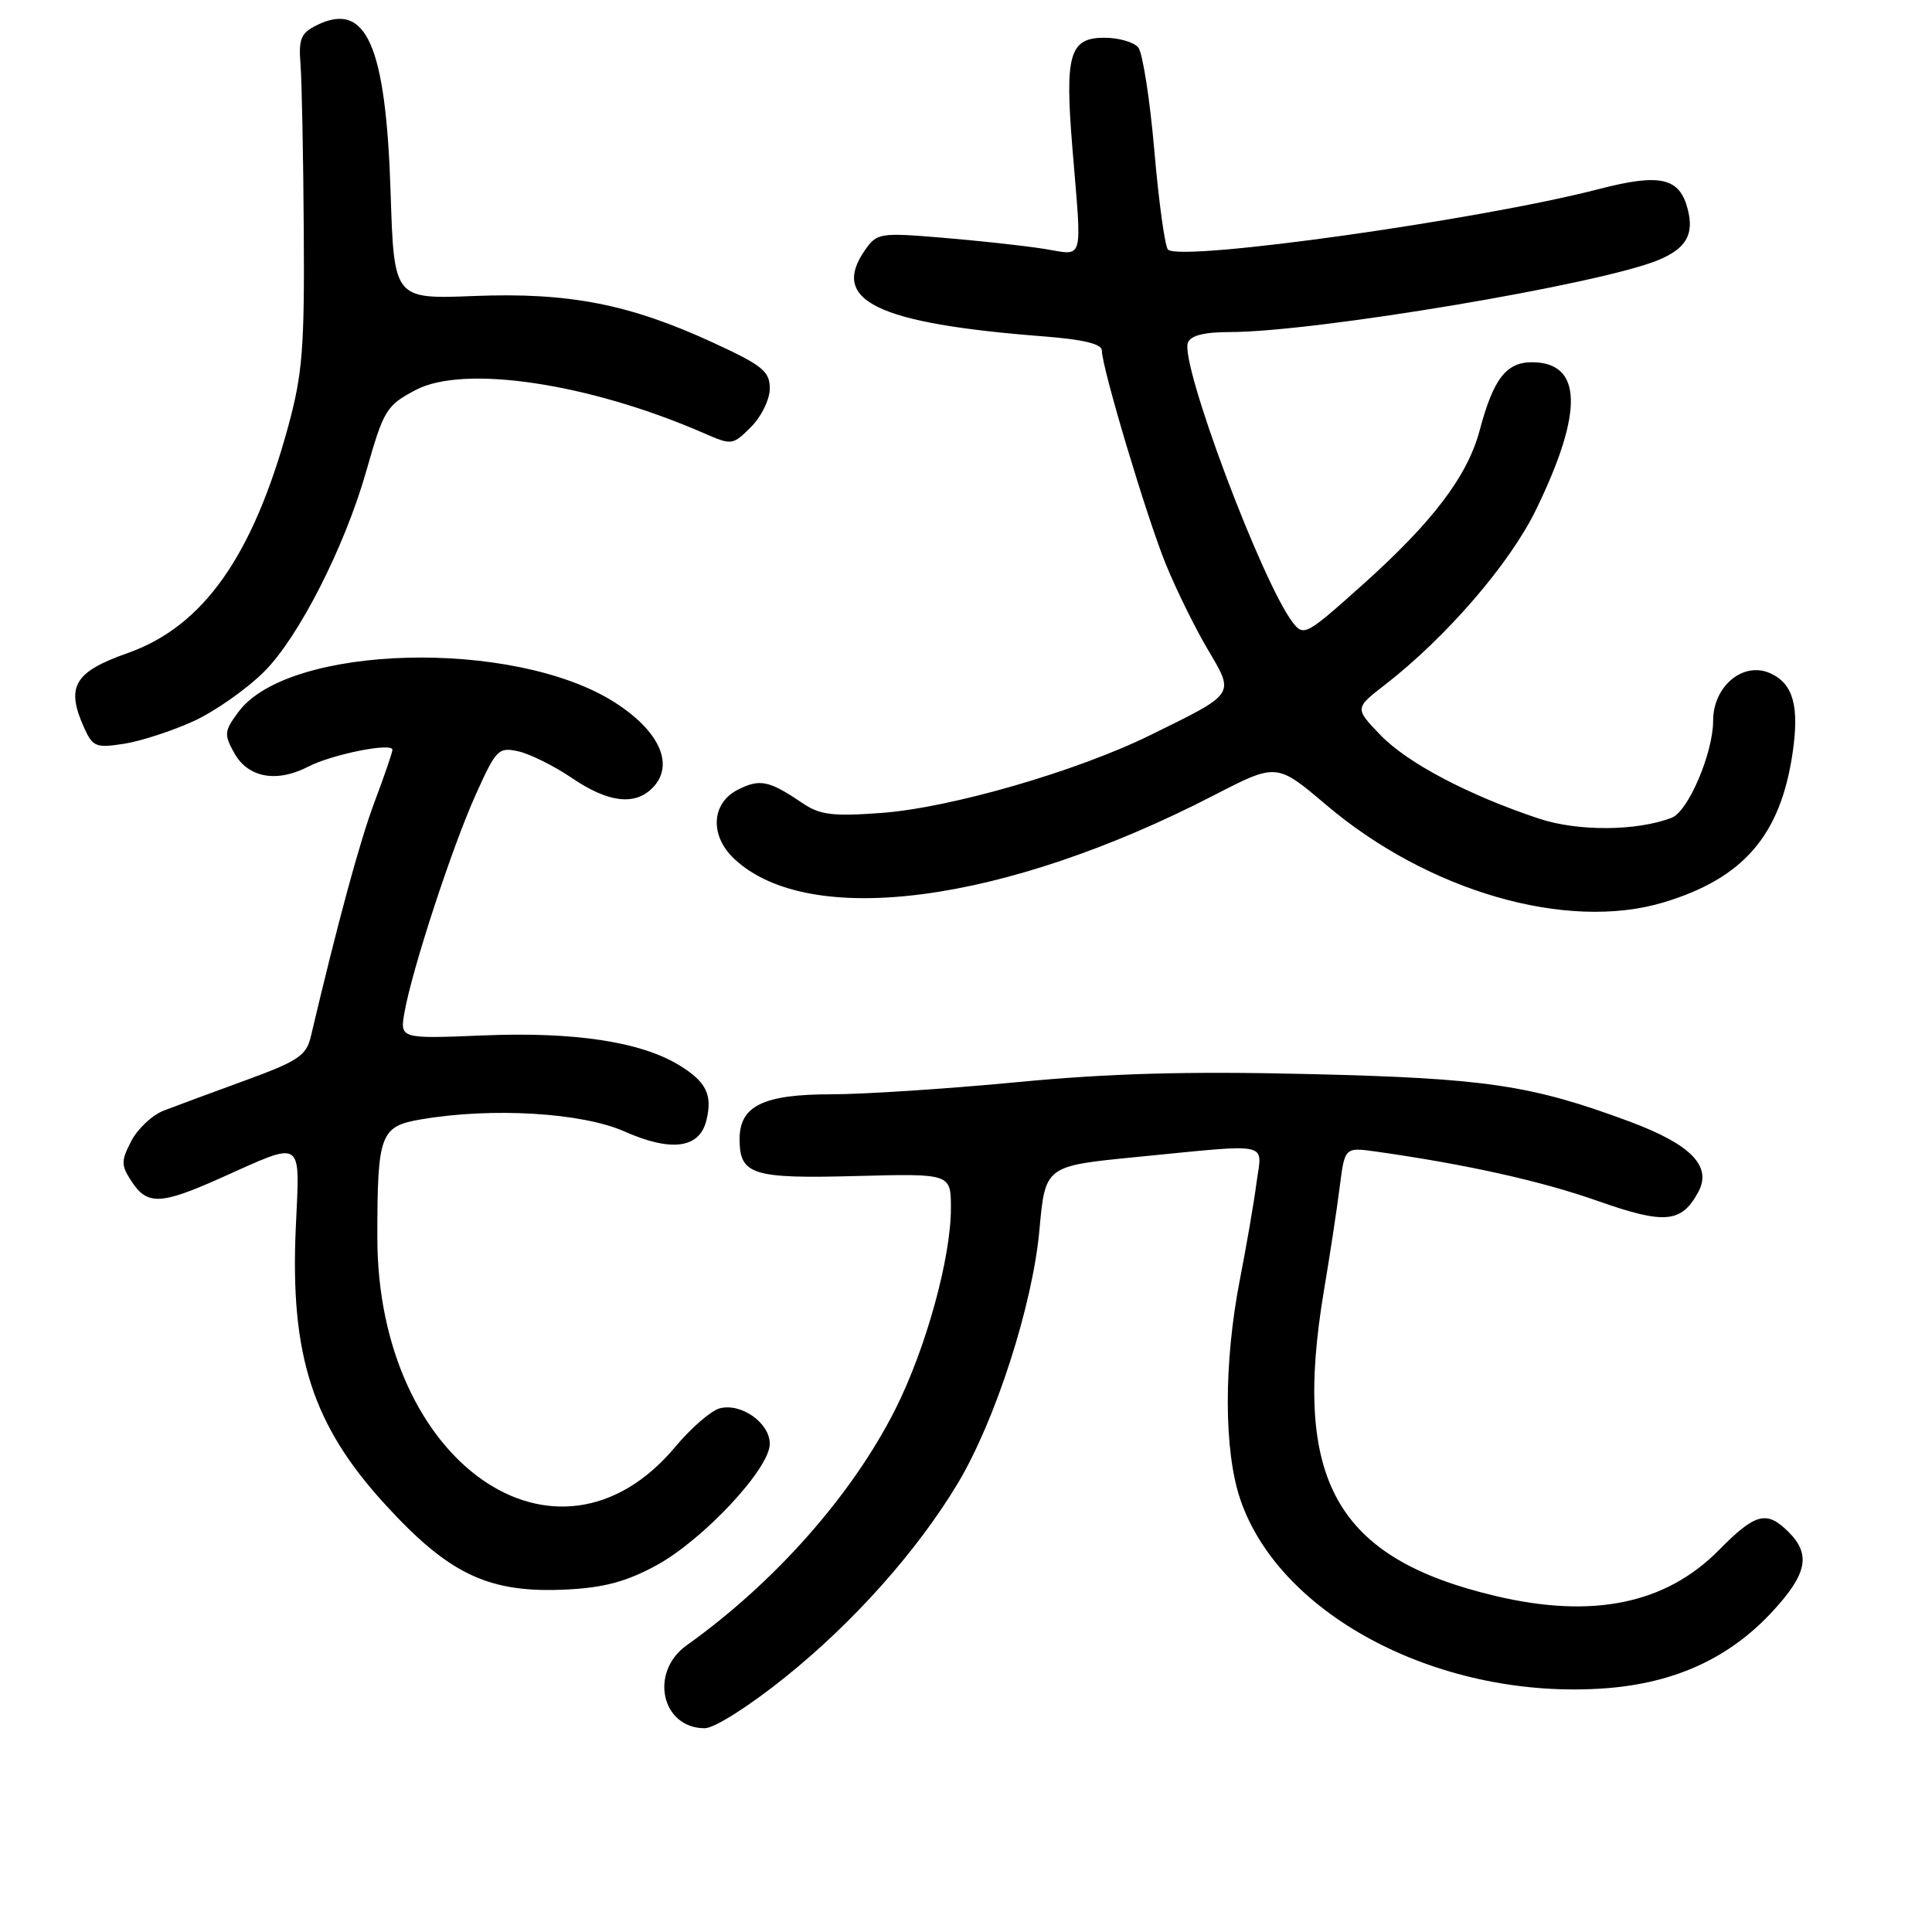 <?xml version="1.0" encoding="UTF-8" standalone="no"?>
<!DOCTYPE svg PUBLIC "-//W3C//DTD SVG 1.1//EN" "http://www.w3.org/Graphics/SVG/1.1/DTD/svg11.dtd" >
<svg xmlns="http://www.w3.org/2000/svg" xmlns:xlink="http://www.w3.org/1999/xlink" version="1.1" viewBox="0 0 256 256">
 <g >
 <path fill="currentColor"
d=" M 104.03 222.25 C 113.13 214.94 121.53 205.51 126.90 196.57 C 131.89 188.26 136.83 172.94 137.73 162.97 C 138.50 154.50 138.50 154.50 150.50 153.32 C 168.80 151.53 167.23 151.20 166.49 156.75 C 166.15 159.36 165.16 165.10 164.30 169.50 C 162.13 180.63 162.15 192.26 164.36 198.72 C 169.67 214.26 191.15 225.34 212.82 223.70 C 221.99 223.00 229.21 219.67 234.89 213.50 C 239.46 208.55 239.97 205.97 237.00 203.00 C 234.10 200.10 232.60 200.48 227.76 205.40 C 220.73 212.52 211.07 214.52 198.23 211.49 C 177.04 206.50 171.21 196.15 175.43 171.00 C 176.22 166.32 177.16 160.14 177.52 157.25 C 178.19 152.01 178.19 152.01 182.34 152.59 C 194.35 154.29 204.25 156.50 211.70 159.13 C 220.61 162.27 222.82 162.07 225.05 157.91 C 226.87 154.50 224.02 151.61 215.84 148.58 C 202.85 143.76 196.84 142.87 173.50 142.32 C 157.43 141.93 146.97 142.22 134.69 143.40 C 125.45 144.28 114.41 145.00 110.17 145.00 C 101.14 145.00 98.00 146.53 98.00 150.93 C 98.00 155.67 99.67 156.20 113.45 155.83 C 126.00 155.50 126.00 155.50 126.00 160.09 C 126.00 166.71 122.69 178.69 118.63 186.75 C 112.90 198.11 102.66 209.69 90.99 218.01 C 86.01 221.56 87.63 229.00 93.39 229.00 C 94.66 229.00 99.26 226.08 104.03 222.25 Z  M 86.97 207.42 C 93.19 204.03 102.00 194.60 102.00 191.32 C 102.00 188.55 98.23 185.87 95.37 186.61 C 94.23 186.91 91.58 189.20 89.49 191.70 C 73.80 210.47 50.00 193.76 50.00 163.97 C 50.00 150.22 50.37 149.23 55.87 148.31 C 65.27 146.72 77.10 147.43 82.73 149.92 C 88.95 152.67 92.67 152.18 93.59 148.49 C 94.45 145.07 93.59 143.33 89.97 141.13 C 84.88 138.03 76.08 136.70 64.02 137.20 C 52.97 137.65 52.97 137.65 53.61 134.08 C 54.61 128.41 59.96 112.09 63.07 105.22 C 65.74 99.29 66.06 98.97 68.70 99.56 C 70.24 99.91 73.43 101.49 75.78 103.09 C 80.56 106.34 84.08 106.78 86.43 104.43 C 89.45 101.41 87.44 96.87 81.39 93.03 C 68.09 84.60 38.29 85.36 31.62 94.30 C 29.70 96.88 29.66 97.30 31.05 99.80 C 32.87 103.05 36.65 103.75 40.83 101.59 C 44.00 99.95 52.00 98.35 52.00 99.35 C 52.00 99.68 50.94 102.78 49.64 106.23 C 47.67 111.47 44.79 122.08 41.18 137.37 C 40.59 139.87 39.49 140.61 32.50 143.16 C 28.10 144.77 23.25 146.56 21.72 147.15 C 20.19 147.74 18.25 149.55 17.40 151.18 C 16.02 153.86 16.02 154.39 17.46 156.58 C 19.50 159.70 21.32 159.63 29.11 156.15 C 40.41 151.10 39.73 150.66 39.19 162.74 C 38.44 179.62 41.41 188.82 51.01 199.32 C 59.56 208.68 64.80 211.13 75.10 210.62 C 80.04 210.37 83.02 209.57 86.97 207.42 Z  M 220.44 119.57 C 231.02 116.38 235.93 110.69 237.53 99.76 C 238.44 93.57 237.61 90.60 234.59 89.22 C 231.01 87.59 227.00 90.90 227.00 95.49 C 227.00 99.77 223.70 107.52 221.51 108.36 C 216.88 110.13 209.08 110.19 203.92 108.47 C 194.61 105.38 186.49 101.10 182.94 97.42 C 179.50 93.85 179.50 93.85 183.50 90.75 C 191.61 84.47 200.03 74.72 203.51 67.58 C 209.87 54.52 209.69 48.00 202.97 48.00 C 199.58 48.00 197.87 50.23 196.07 57.00 C 194.46 63.08 189.84 69.17 180.55 77.48 C 173.07 84.18 172.74 84.36 171.29 82.47 C 167.17 77.07 156.34 48.17 157.40 45.41 C 157.76 44.46 159.56 44.00 162.92 44.00 C 174.27 44.00 212.09 37.65 219.76 34.45 C 223.41 32.93 224.49 31.07 223.64 27.75 C 222.57 23.53 220.01 22.94 211.87 25.05 C 196.12 29.14 156.61 34.69 154.77 33.08 C 154.37 32.73 153.55 26.84 152.96 20.00 C 152.37 13.16 151.40 6.98 150.82 6.28 C 150.23 5.58 148.22 5.00 146.35 5.00 C 141.72 5.00 141.08 7.19 142.09 19.50 C 143.37 35.17 143.75 33.82 138.25 32.96 C 135.64 32.55 129.62 31.89 124.88 31.50 C 116.60 30.81 116.20 30.88 114.63 33.12 C 109.93 39.83 116.19 42.86 138.25 44.57 C 143.54 44.98 146.00 45.57 146.00 46.44 C 146.00 48.68 151.92 68.47 154.47 74.74 C 155.83 78.08 158.32 83.15 160.01 86.01 C 163.61 92.12 163.83 91.79 152.46 97.39 C 142.67 102.21 125.97 107.04 116.79 107.72 C 110.27 108.19 108.65 107.99 106.29 106.39 C 101.89 103.41 100.68 103.16 97.75 104.65 C 94.25 106.43 94.02 110.73 97.28 113.79 C 107.21 123.13 133.06 119.71 160.83 105.39 C 169.16 101.09 169.16 101.09 175.72 106.65 C 189.24 118.12 207.61 123.43 220.44 119.57 Z  M 25.65 95.56 C 28.48 94.26 32.70 91.30 35.02 88.98 C 39.59 84.41 45.66 72.49 48.51 62.50 C 50.85 54.29 51.17 53.75 55.07 51.68 C 61.47 48.29 78.06 50.77 93.27 57.40 C 96.98 59.02 97.09 59.00 99.52 56.57 C 100.89 55.20 102.00 52.93 102.00 51.48 C 102.00 49.21 101.04 48.42 94.57 45.44 C 83.45 40.30 75.42 38.73 62.86 39.22 C 52.21 39.64 52.21 39.64 51.76 25.57 C 51.13 5.89 48.53 0.04 41.89 3.38 C 39.87 4.39 39.55 5.20 39.82 8.54 C 39.99 10.72 40.19 20.60 40.25 30.50 C 40.36 46.13 40.08 49.55 38.19 56.50 C 33.48 73.73 26.92 83.00 16.93 86.53 C 9.78 89.05 8.67 90.99 11.20 96.55 C 12.30 98.96 12.77 99.13 16.45 98.55 C 18.68 98.20 22.82 96.85 25.65 95.56 Z "/>
</g>
</svg>